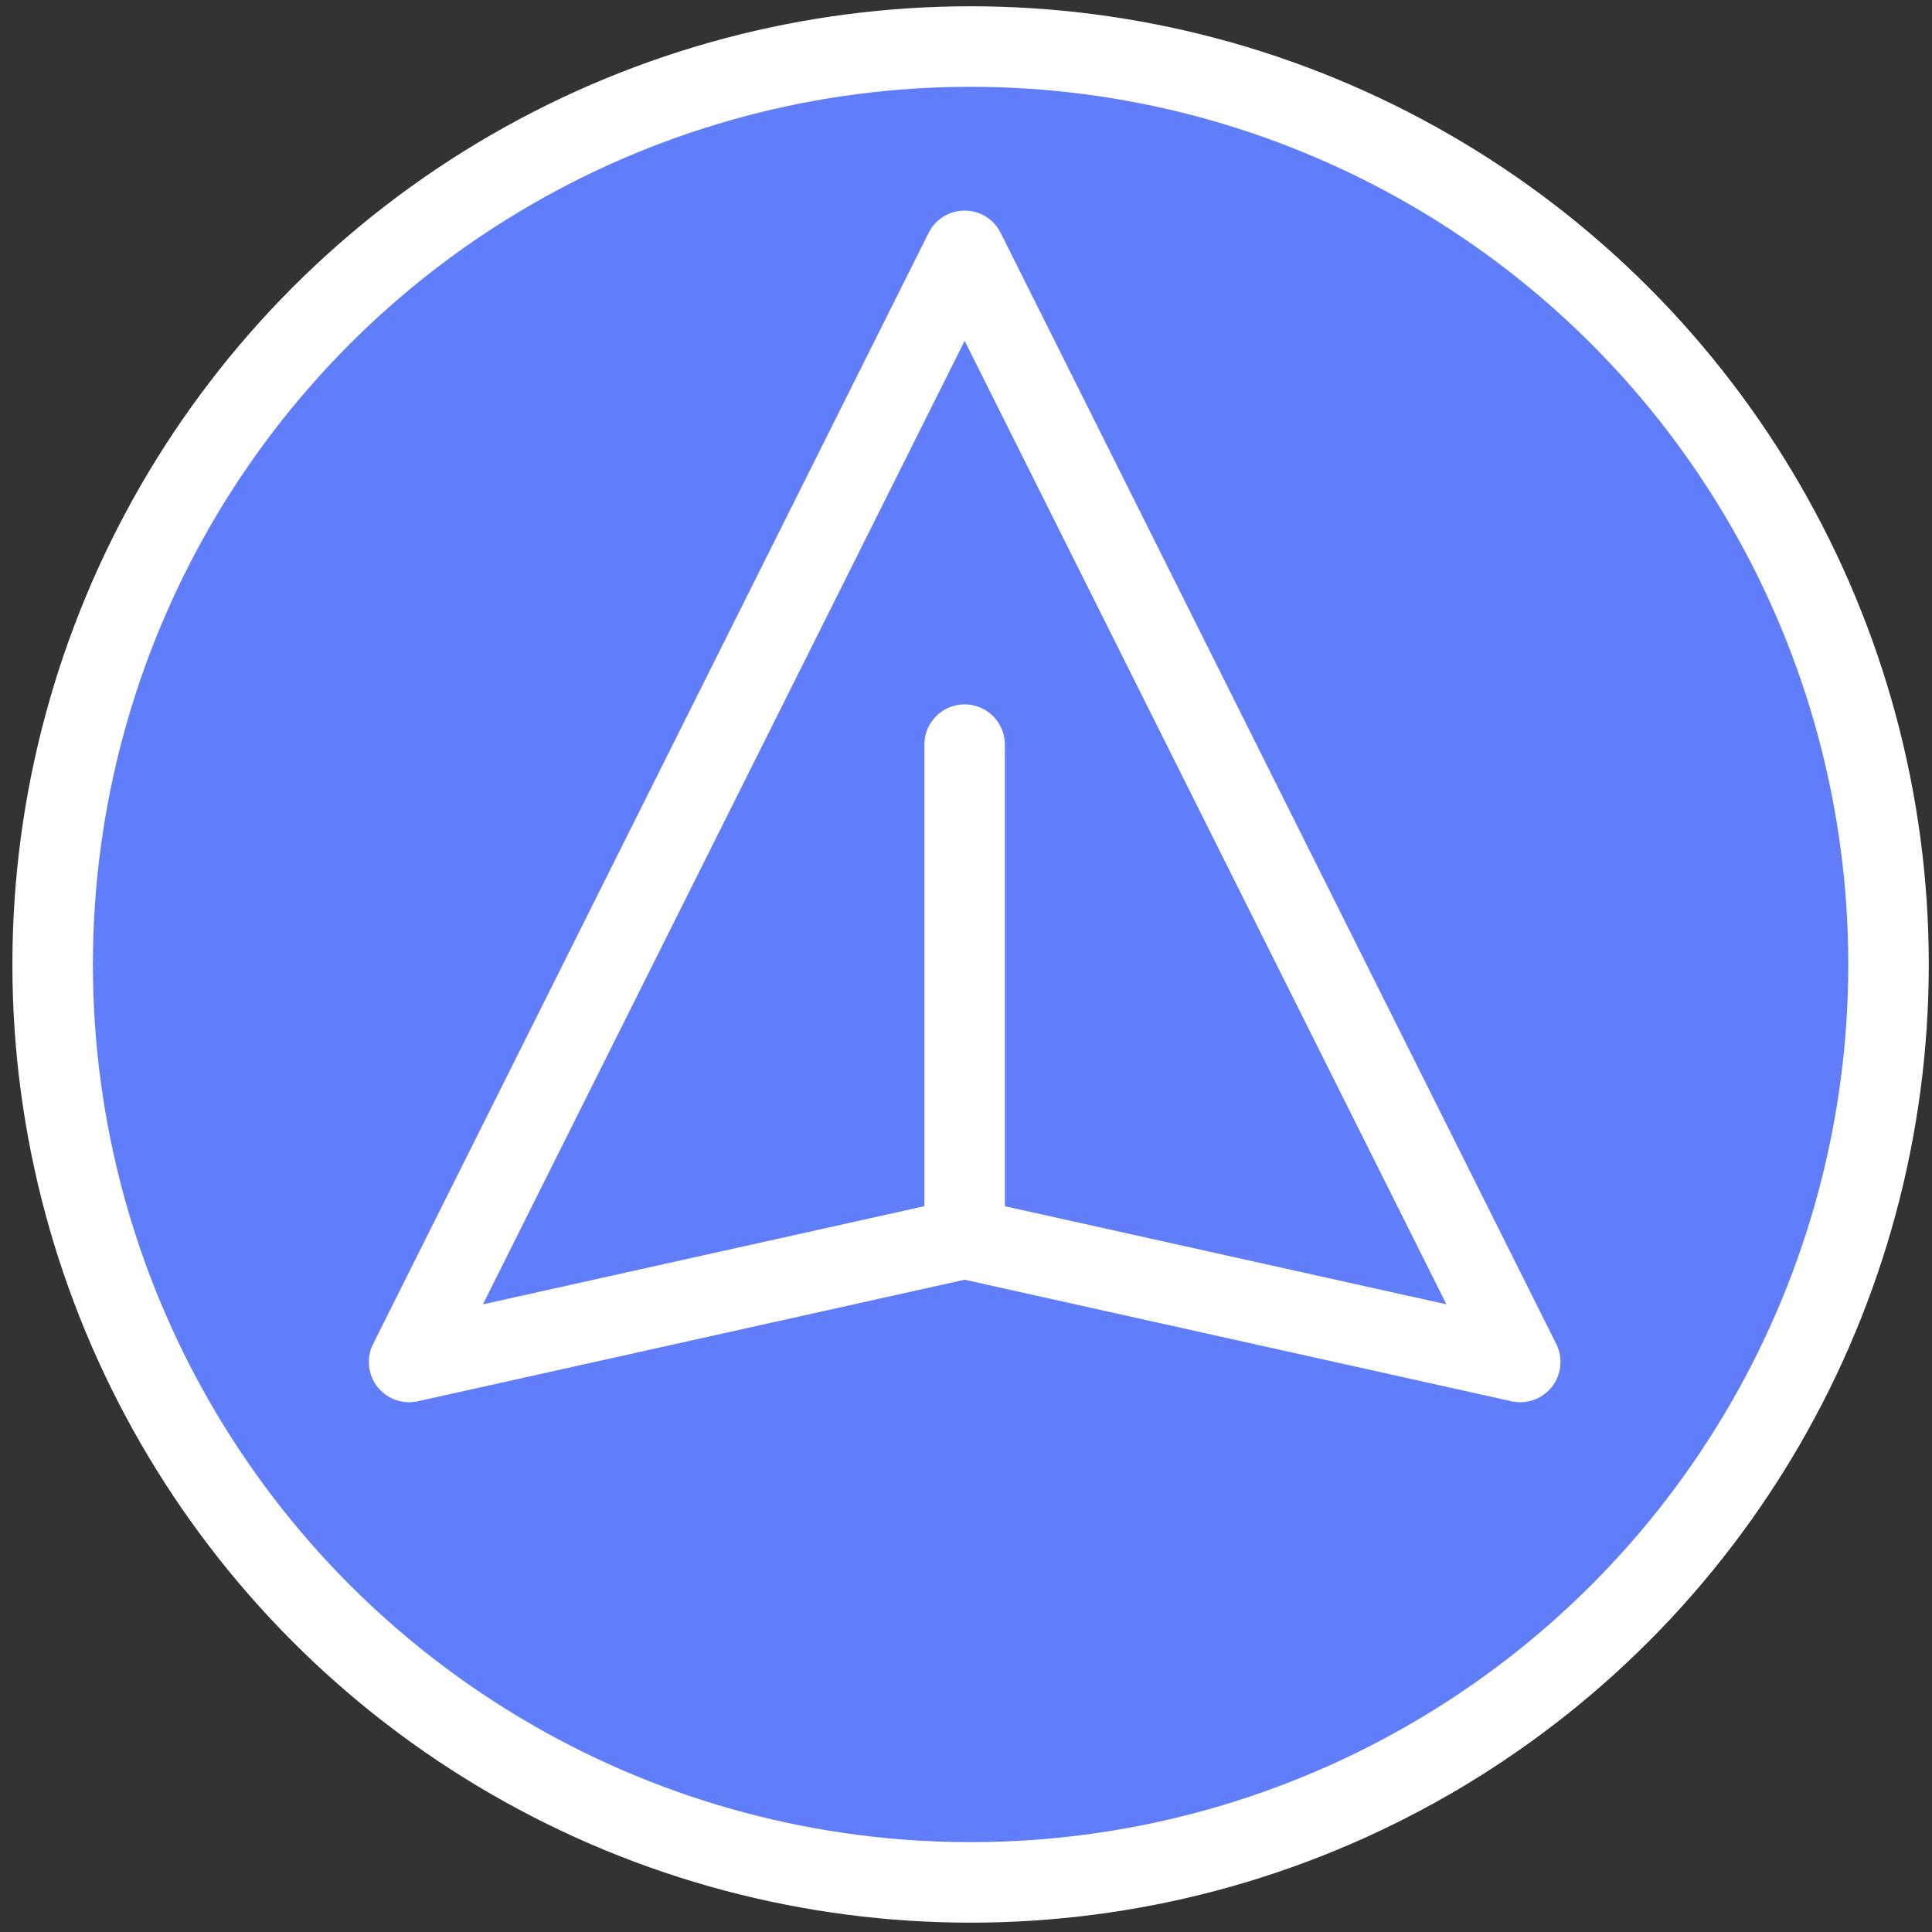 <?xml version="1.0" encoding="utf-8"?>
<svg viewBox="0 0 24 24" fill="none" xmlns="http://www.w3.org/2000/svg">
  <rect x="0" y="0" width="24" height="24" fill="#333333" stroke="none"/>
  <ellipse style="stroke: rgb(255, 255, 255); stroke-miterlimit: 1; paint-order: stroke; fill: rgb(96, 125, 250);" cx="12.057" cy="11.981" rx="11.403" ry="11.403"/>
  <path d="M 11.983 15.385 L 18.885 16.919 L 11.983 3.116 L 5.082 16.919 L 11.983 15.385 Z M 11.983 15.385 L 11.983 9.25" stroke-linecap="round" stroke-linejoin="round" style="stroke: rgb(255, 255, 255);"/>
</svg>